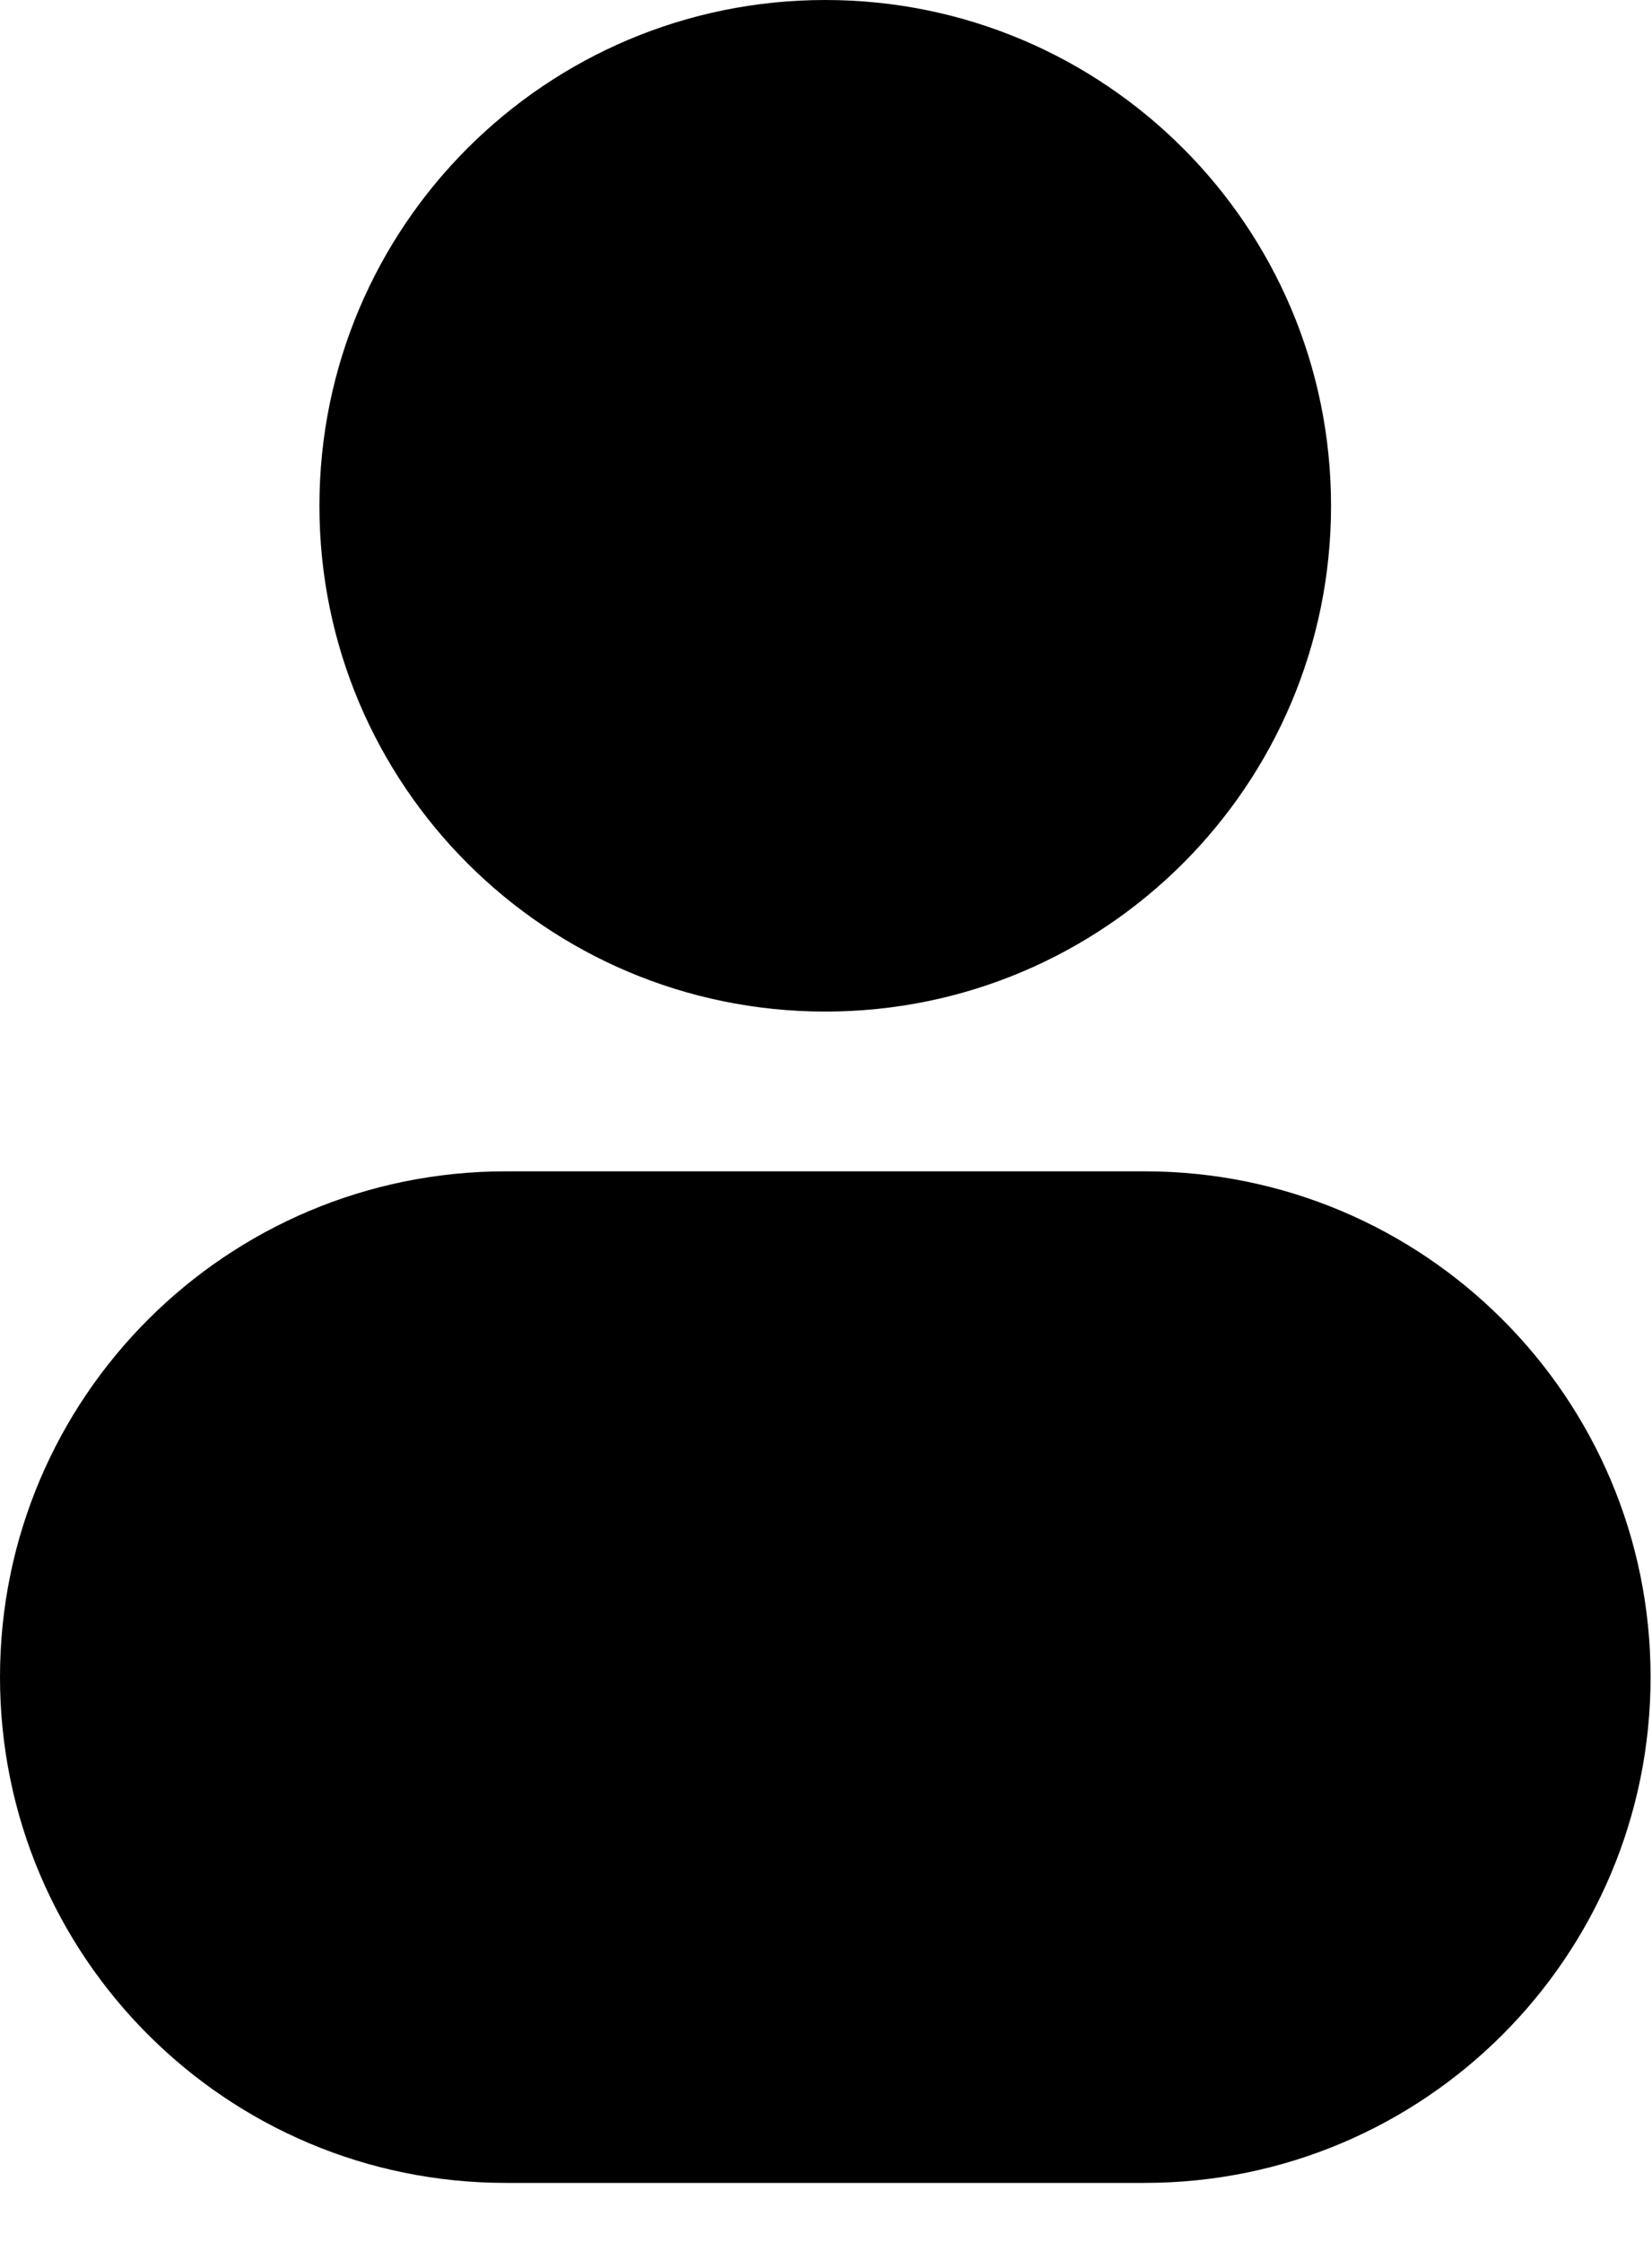<svg width="14" height="19" viewBox="0 0 14 19" xmlns="http://www.w3.org/2000/svg">
<path d="M6.994 0C4.626 0 2.707 1.919 2.707 4.287C2.707 6.654 4.626 8.573 6.994 8.573C9.361 8.573 11.28 6.654 11.28 4.287C11.28 1.919 9.361 0 6.994 0Z" />
<path d="M4.287 9.927C1.919 9.927 0 11.846 0 14.213C0 16.581 1.919 18.5 4.287 18.5H9.701C12.069 18.5 13.988 16.581 13.988 14.213C13.988 11.846 12.069 9.927 9.701 9.927H4.287Z" />
</svg>
